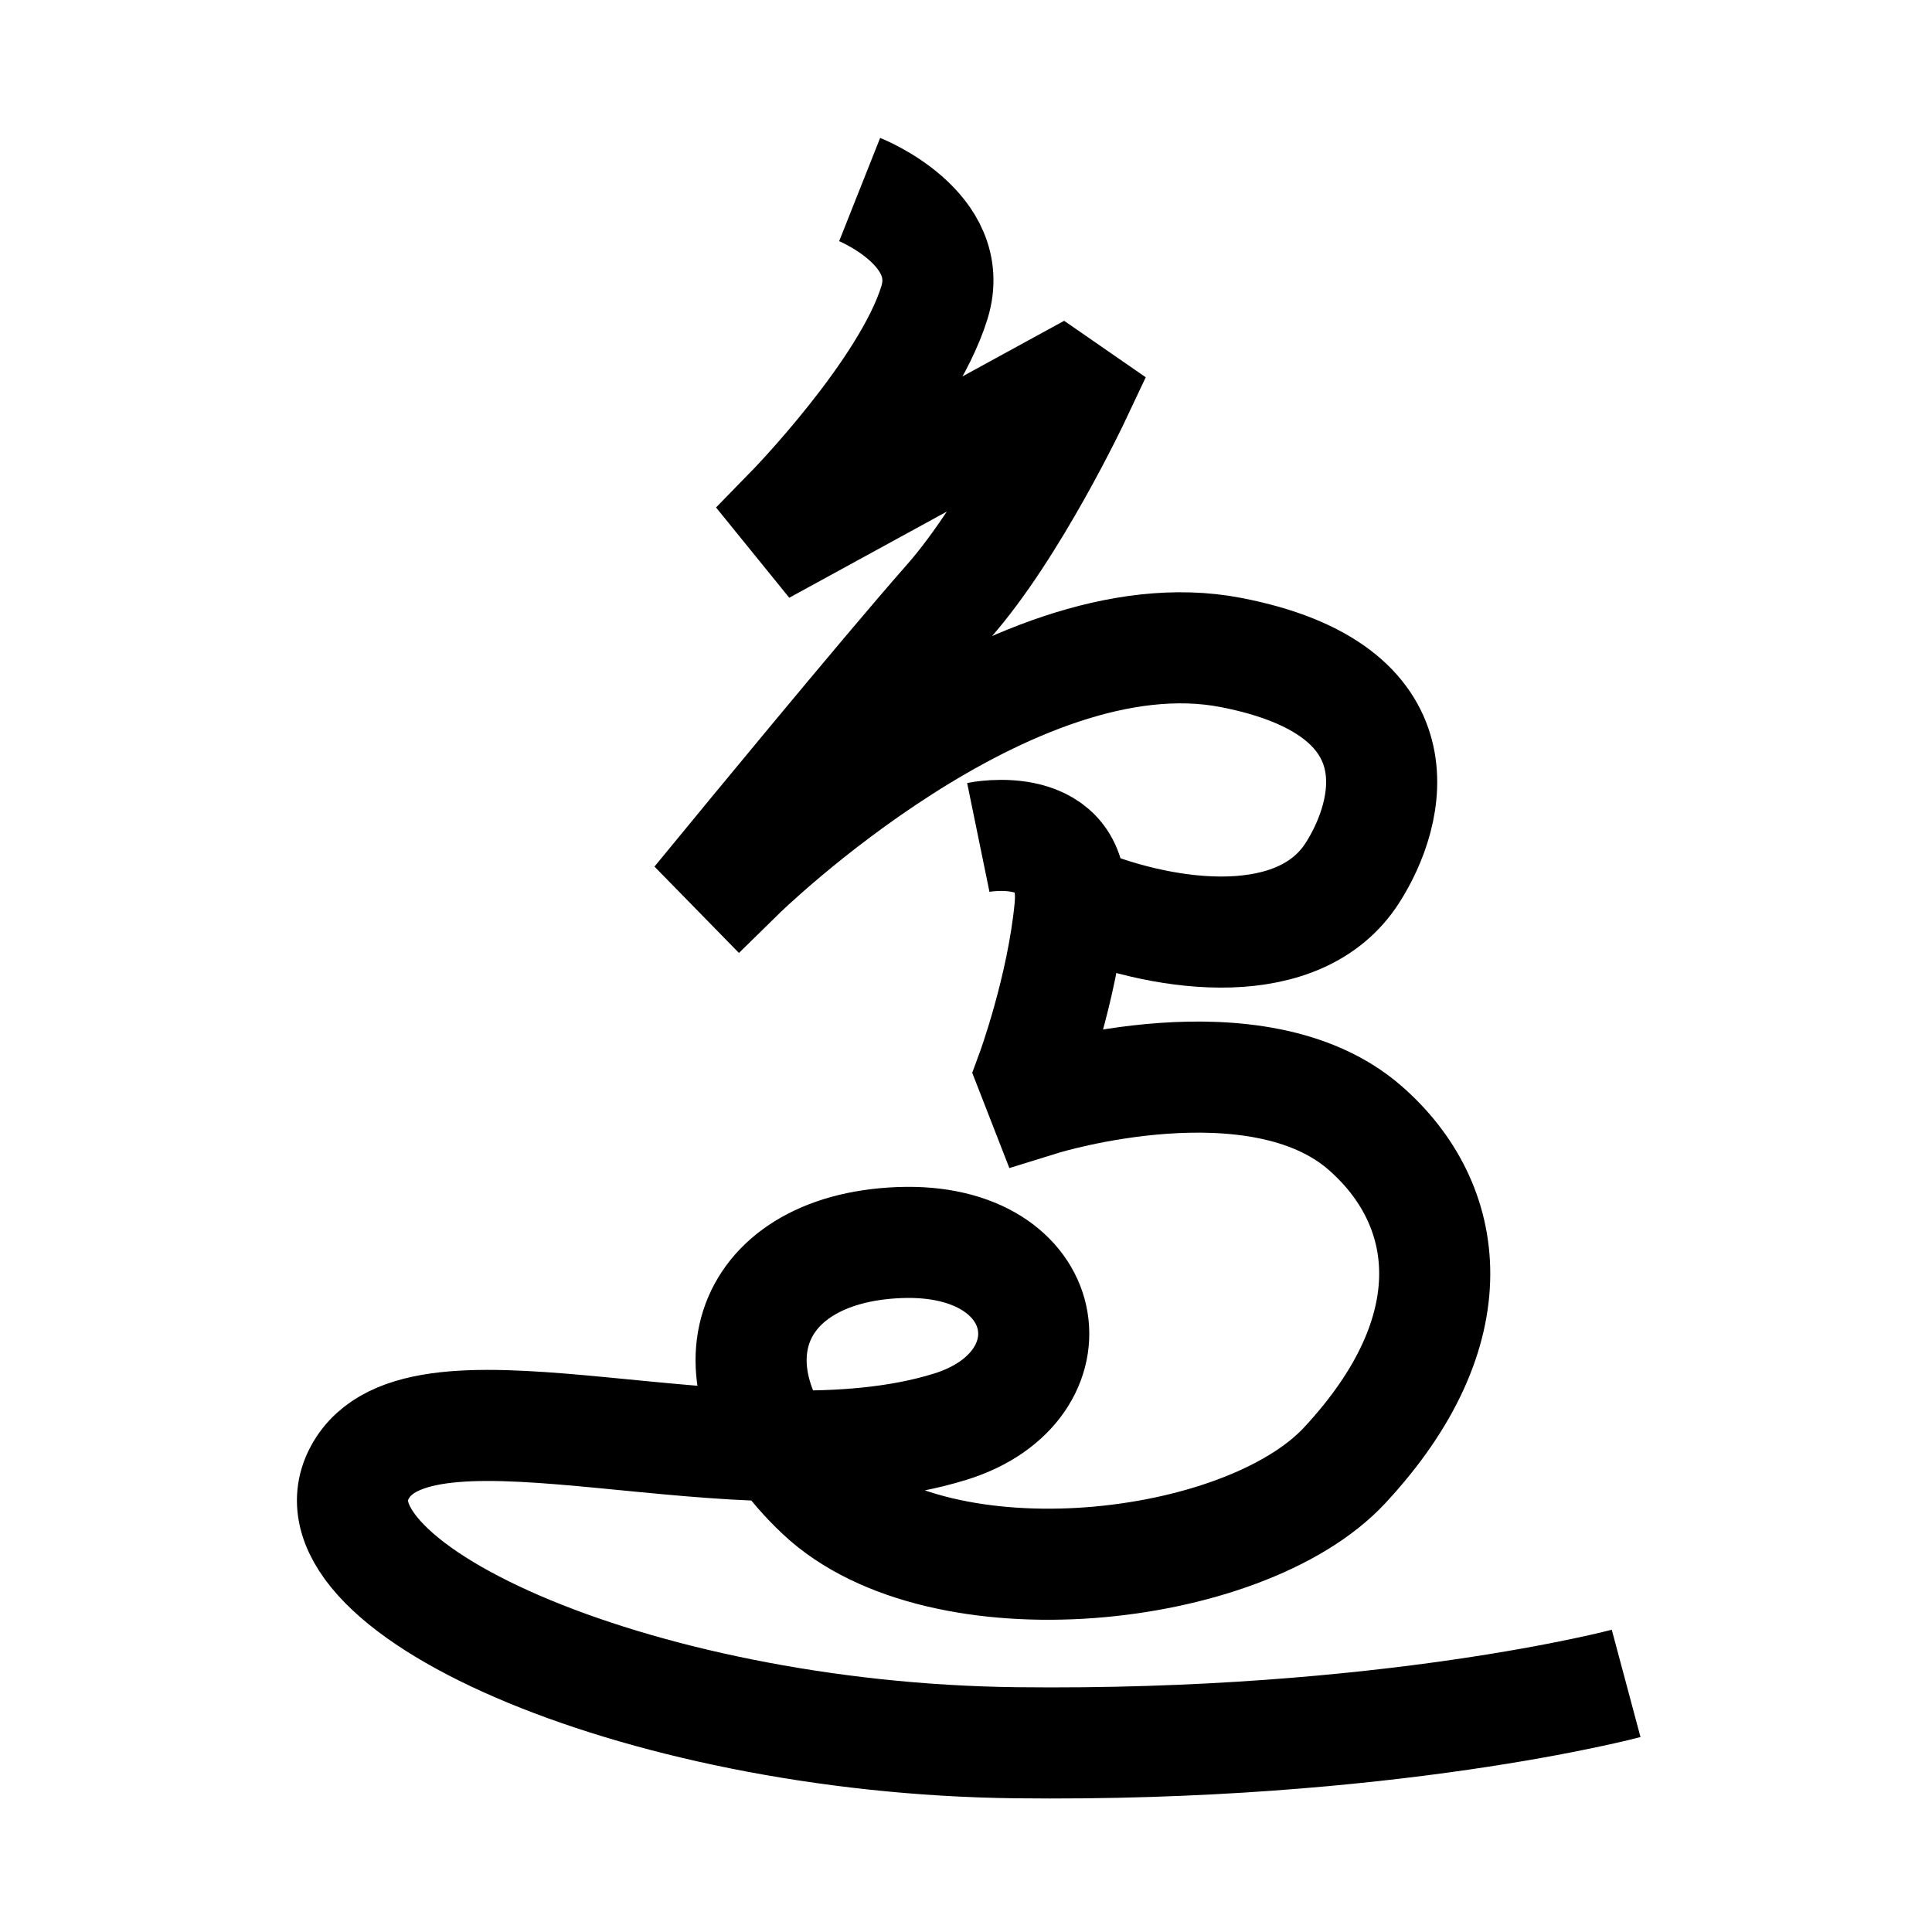 <?xml version="1.0" encoding="UTF-8" standalone="no"?>
<svg
   xmlns:dc="http://purl.org/dc/elements/1.1/"
   xmlns:cc="http://creativecommons.org/ns#"
   xmlns:rdf="http://www.w3.org/1999/02/22-rdf-syntax-ns#"
   xmlns:svg="http://www.w3.org/2000/svg"
   xmlns="http://www.w3.org/2000/svg"
   xmlns:sodipodi="http://sodipodi.sourceforge.net/DTD/sodipodi-0.dtd"
   xmlns:inkscape="http://www.inkscape.org/namespaces/inkscape"
   inkscape:version="1.0 (4035a4fb49, 2020-05-01)"
   sodipodi:docname="u1b0b7.svg"
   id="svg6"
   height="200"
   width="200"
   viewBox="0 0 200 200"
   version="1.1">
  <defs
     id="defs10" />
  <sodipodi:namedview
     inkscape:current-layer="svg6"
     inkscape:window-maximized="1"
     inkscape:window-y="24"
     inkscape:window-x="0"
     inkscape:cy="119.8967"
     inkscape:cx="100.51272"
     inkscape:zoom="2.815"
     showgrid="false"
     id="namedview8"
     inkscape:window-height="850"
     inkscape:window-width="1440"
     inkscape:pageshadow="2"
     inkscape:pageopacity="0"
     guidetolerance="10"
     gridtolerance="10"
     objecttolerance="10"
     borderopacity="1"
     bordercolor="#666666"
     pagecolor="#ffffff" />
  <path
     sodipodi:nodetypes="csccccsccssc"
     id="path839"
     d="m 88.991,19.622 c 0,0 10.098,4.008 7.747,11.682 -2.818,9.199 -14.922,21.584 -14.922,21.584 l 1.335,1.646 26.655,-14.577 1.523,1.054 c 0,0 -6.439,13.662 -13.152,21.272 -6.56,7.436 -22.709,27.092 -22.709,27.092 l 1.112,1.137 c 0,0 27.934,-27.41 50.859,-22.963 C 147.3,71.4 144.005,84.111 139.999,90.363 c -5.427,8.47 -18.966,6.826 -28.365,2.997"
     style="font-variation-settings:normal;opacity:1;vector-effect:none;fill:none;fill-opacity:1;stroke:#000000;stroke-width:11.5;stroke-linecap:butt;stroke-linejoin:miter;stroke-miterlimit:4;stroke-dasharray:none;stroke-dashoffset:0;stroke-opacity:1;stop-color:#000000;stop-opacity:1" />
  <path
     sodipodi:nodetypes="csccsssssssc"
     id="path841"
     d="m 101.273,86.688 c 0,0 10.389,-2.131 9.49,7.302 -0.802,8.418 -3.969,17.008 -3.969,17.008 l 1.108,2.844 c 0,0 22.21,-6.871 33.424,2.933 8.983,7.854 10.918,20.908 -2.141,34.931 -10.438,11.208 -41.754,14.658 -54.241,2.887 -12.487,-11.77 -8.043,-25.332 8.167,-25.963 16.211,-0.632 18.606,14.914 5.27,19.057 -21.604,6.71 -53.865,-6.423 -60.819,4.21 -7.783,11.9 27.925,28.051 67.598,28.511 38.556,0.448 63.176,-6.143 63.176,-6.143"
     style="font-variation-settings:normal;opacity:1;vector-effect:none;fill:none;fill-opacity:1;stroke:#000000;stroke-width:11.5;stroke-linecap:butt;stroke-linejoin:miter;stroke-miterlimit:4;stroke-dasharray:none;stroke-dashoffset:0;stroke-opacity:1;stop-color:#000000;stop-opacity:1" />
</svg>
